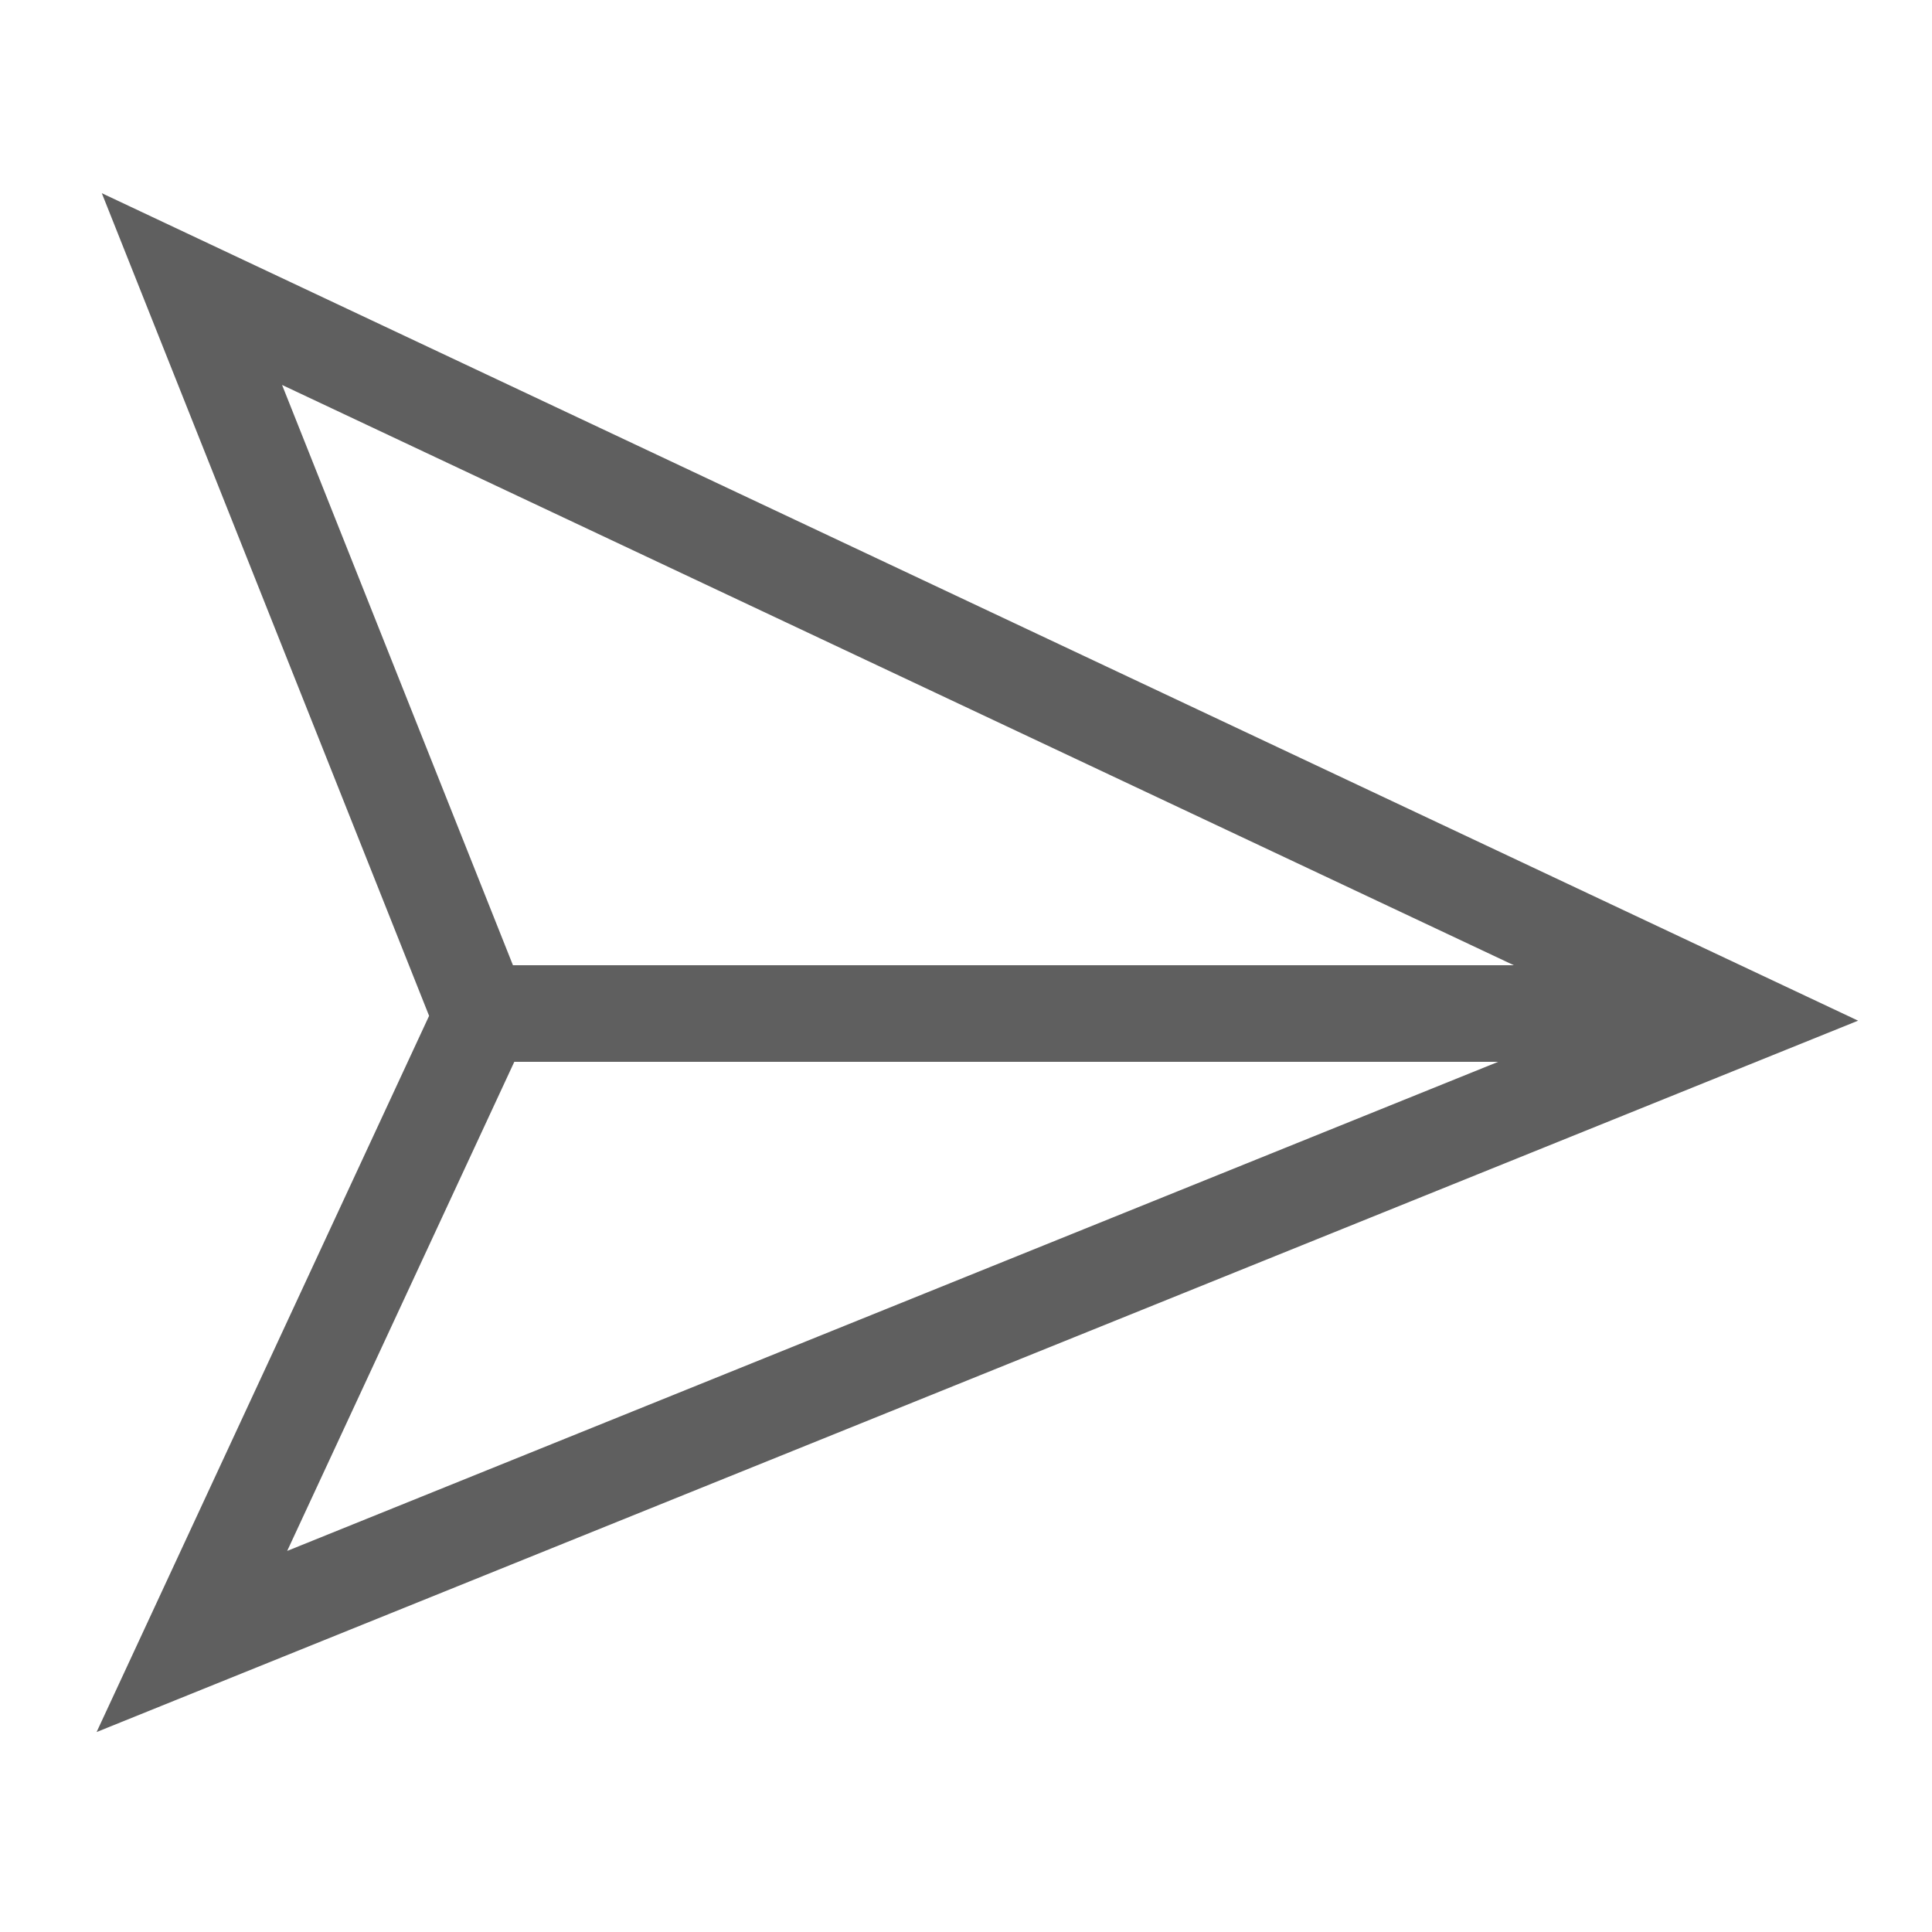 <?xml version="1.0" encoding="UTF-8"?>
<svg width="20px" height="20px" viewBox="0 0 20 20" version="1.1" xmlns="http://www.w3.org/2000/svg" xmlns:xlink="http://www.w3.org/1999/xlink">
    <!-- Generator: Sketch 44.1 (41455) - http://www.bohemiancoding.com/sketch -->
    <title>send</title>
    <desc>Created with Sketch.</desc>
    <defs></defs>
    <g id="Page-1" stroke="none" stroke-width="1" fill="none" fill-rule="evenodd">
        <g id="商户中心-潜力用户列表" transform="translate(-290, -254)" fill-rule="nonzero" fill="#5F5F5F">
            <g id="群发1" transform="translate(283, 249)">
                <g id="send" transform="translate(7, 5)">
                    <path d="M15.671,9.992 L2.92,3.985 L5.31,9.992 L15.671,9.992 Z M15.509,10.992 L5.324,10.992 L2.973,16.055 L15.509,10.992 Z M1.054,2 L19.235,10.566 L1,17.93 L4.442,10.516 L1.054,2 Z" transform="translate(10.117, 9.965) rotate(-360) translate(-10.117, -9.965) "></path>
                </g>
            </g>
        </g>
    </g>
</svg>